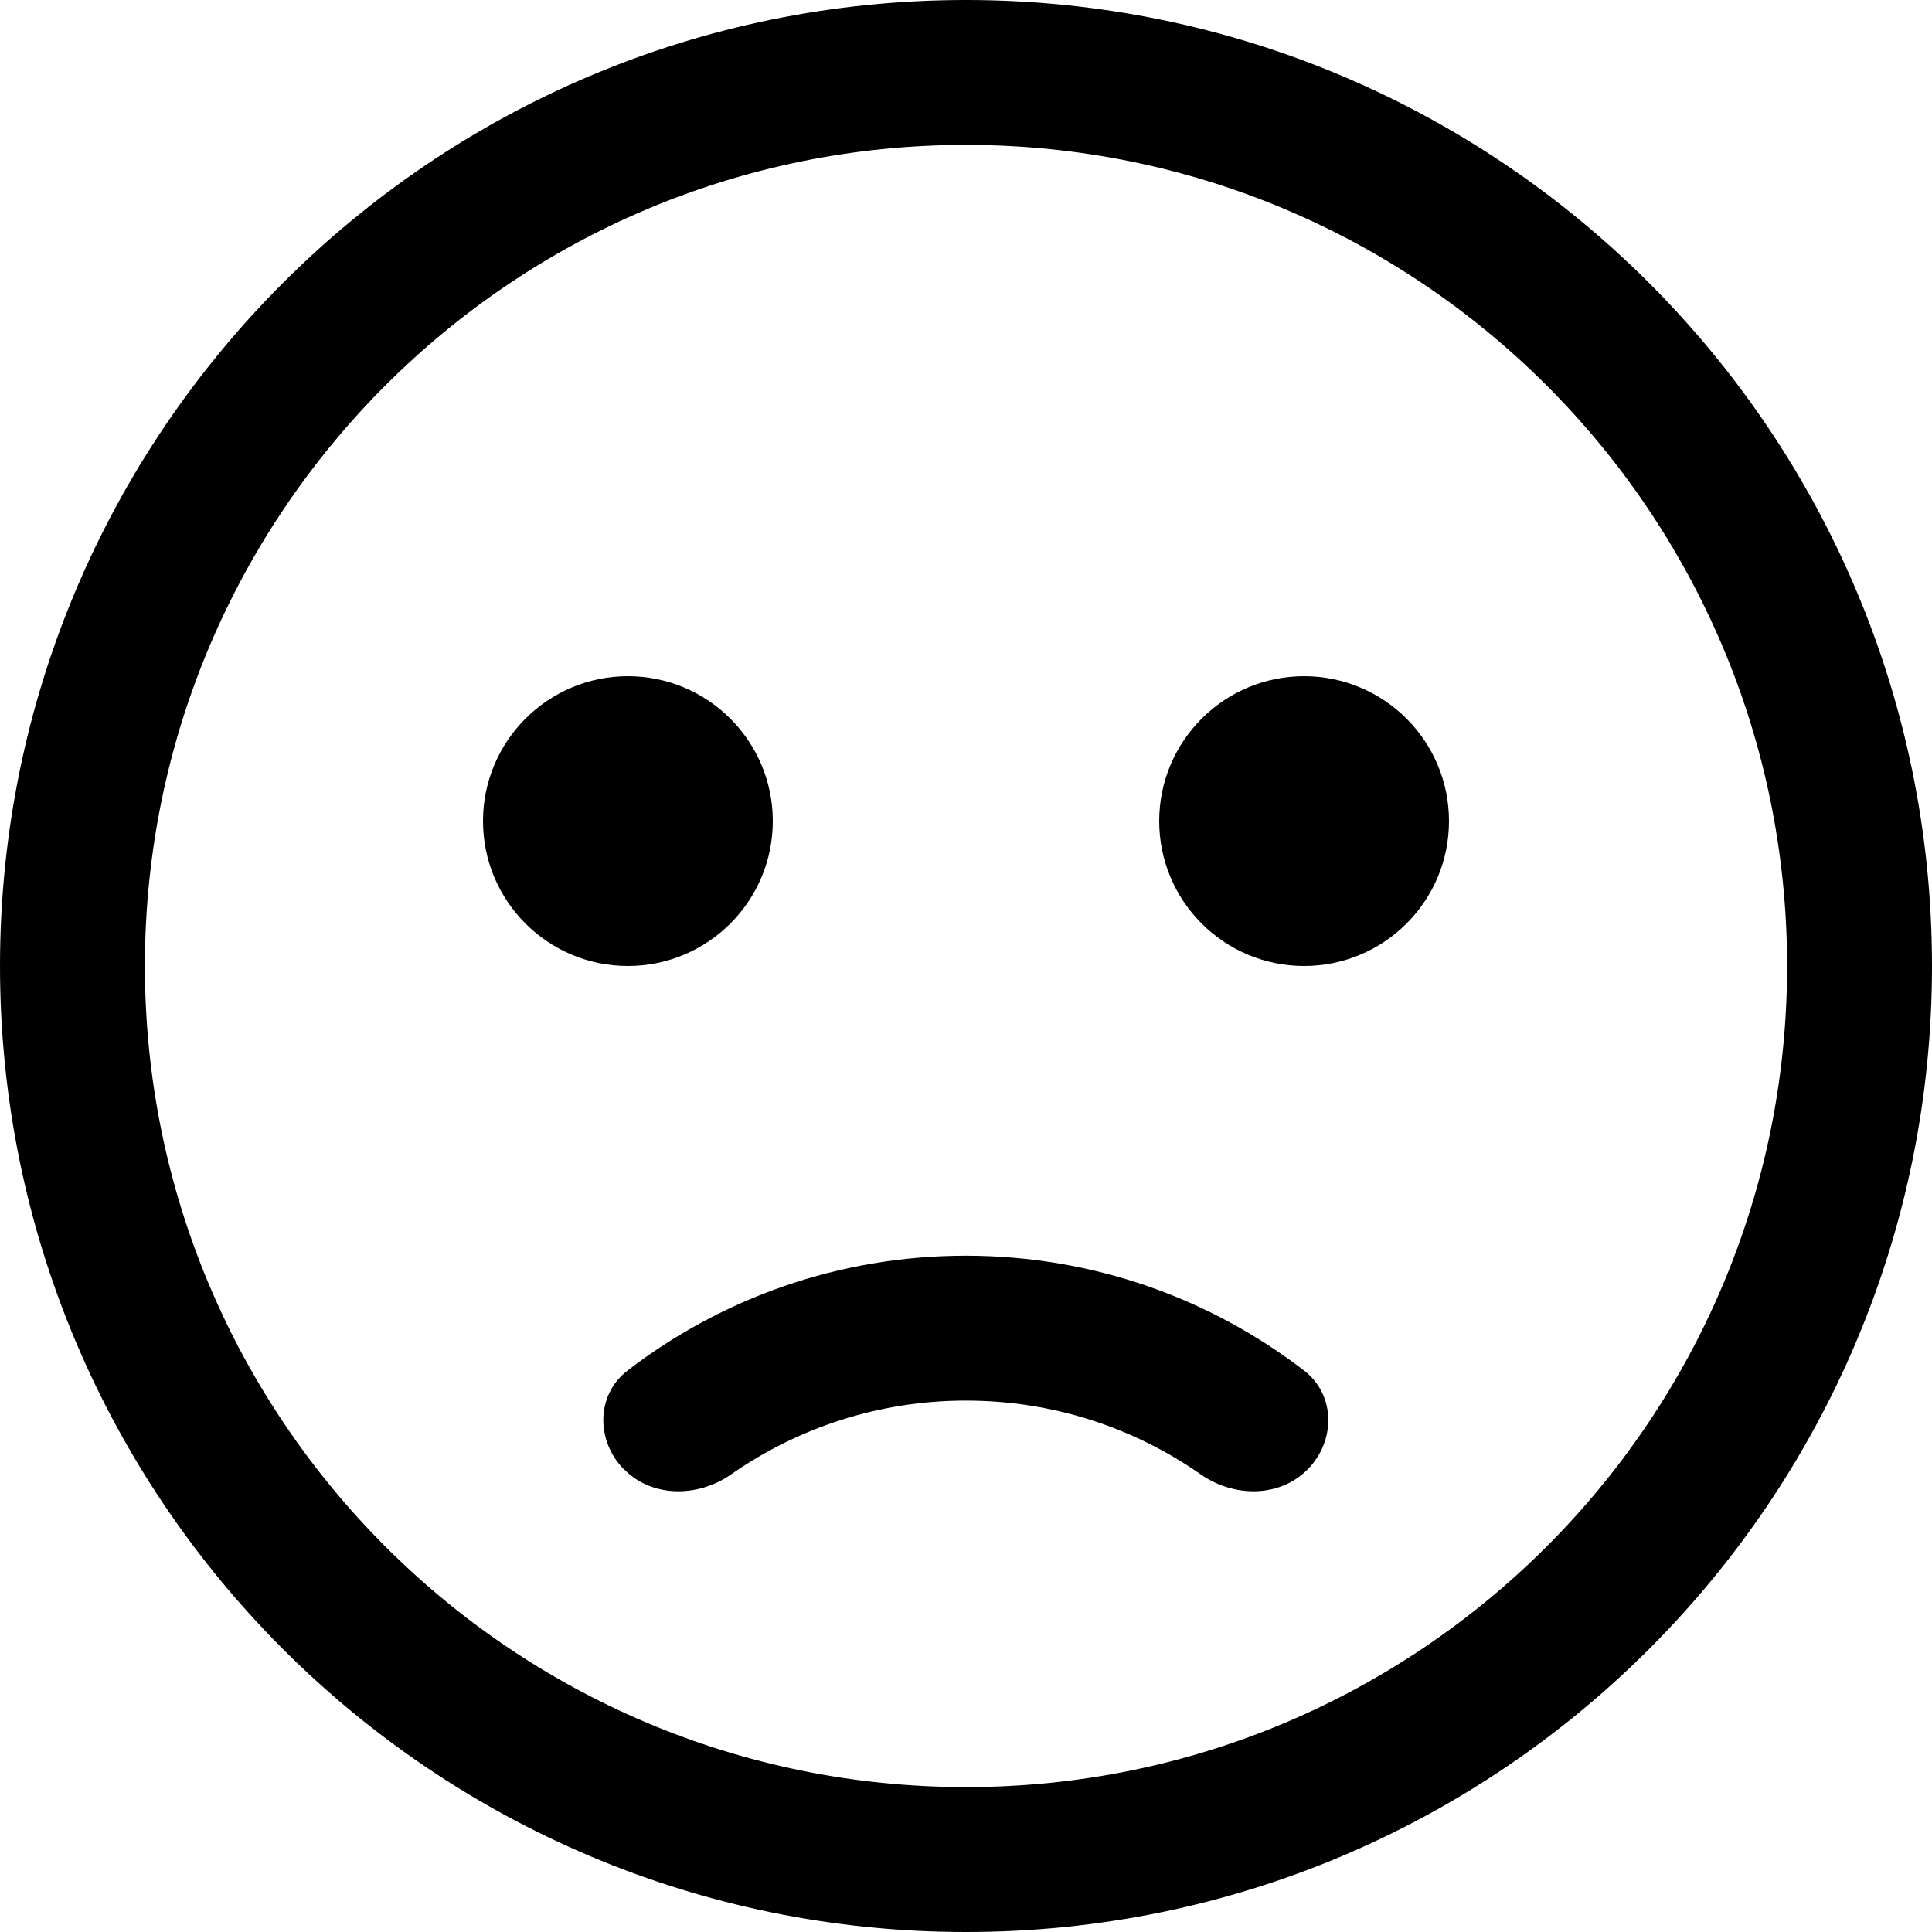 <svg fill="none" height="20" viewBox="0 0 20 20" width="20" xmlns="http://www.w3.org/2000/svg"><g fill="#000"><path d="m15 8.5c0 .828-.672 1.5-1.5 1.5s-1.5-.672-1.5-1.5.672-1.5 1.5-1.5 1.5.672 1.5 1.5z"/><path d="m6.5 10c.828 0 1.5-.672 1.5-1.5s-.672-1.5-1.5-1.5-1.5.672-1.5 1.5.672 1.5 1.5 1.5z"/><path d="m6.464 15.214c.293.293.765.286 1.104.049.689-.481 1.527-.764 2.431-.764.904 0 1.742.282 2.431.764.34.237.811.244 1.104-.049s.295-.772-.033-1.025c-.97-.746-2.184-1.19-3.503-1.19-1.318 0-2.533.444-3.503 1.19-.328.253-.326.732-.033 1.025z"/><path clip-rule="evenodd" d="m10 20c5.523 0 10-4.477 10-10 0-5.523-4.477-10-10-10-5.523 0-10 4.477-10 10 0 5.523 4.477 10 10 10zm0-1.5c4.694 0 8.5-3.806 8.5-8.5 0-4.694-3.806-8.5-8.5-8.5-4.694 0-8.5 3.806-8.5 8.5 0 4.694 3.806 8.5 8.5 8.5z" fill-rule="evenodd"/></g></svg>